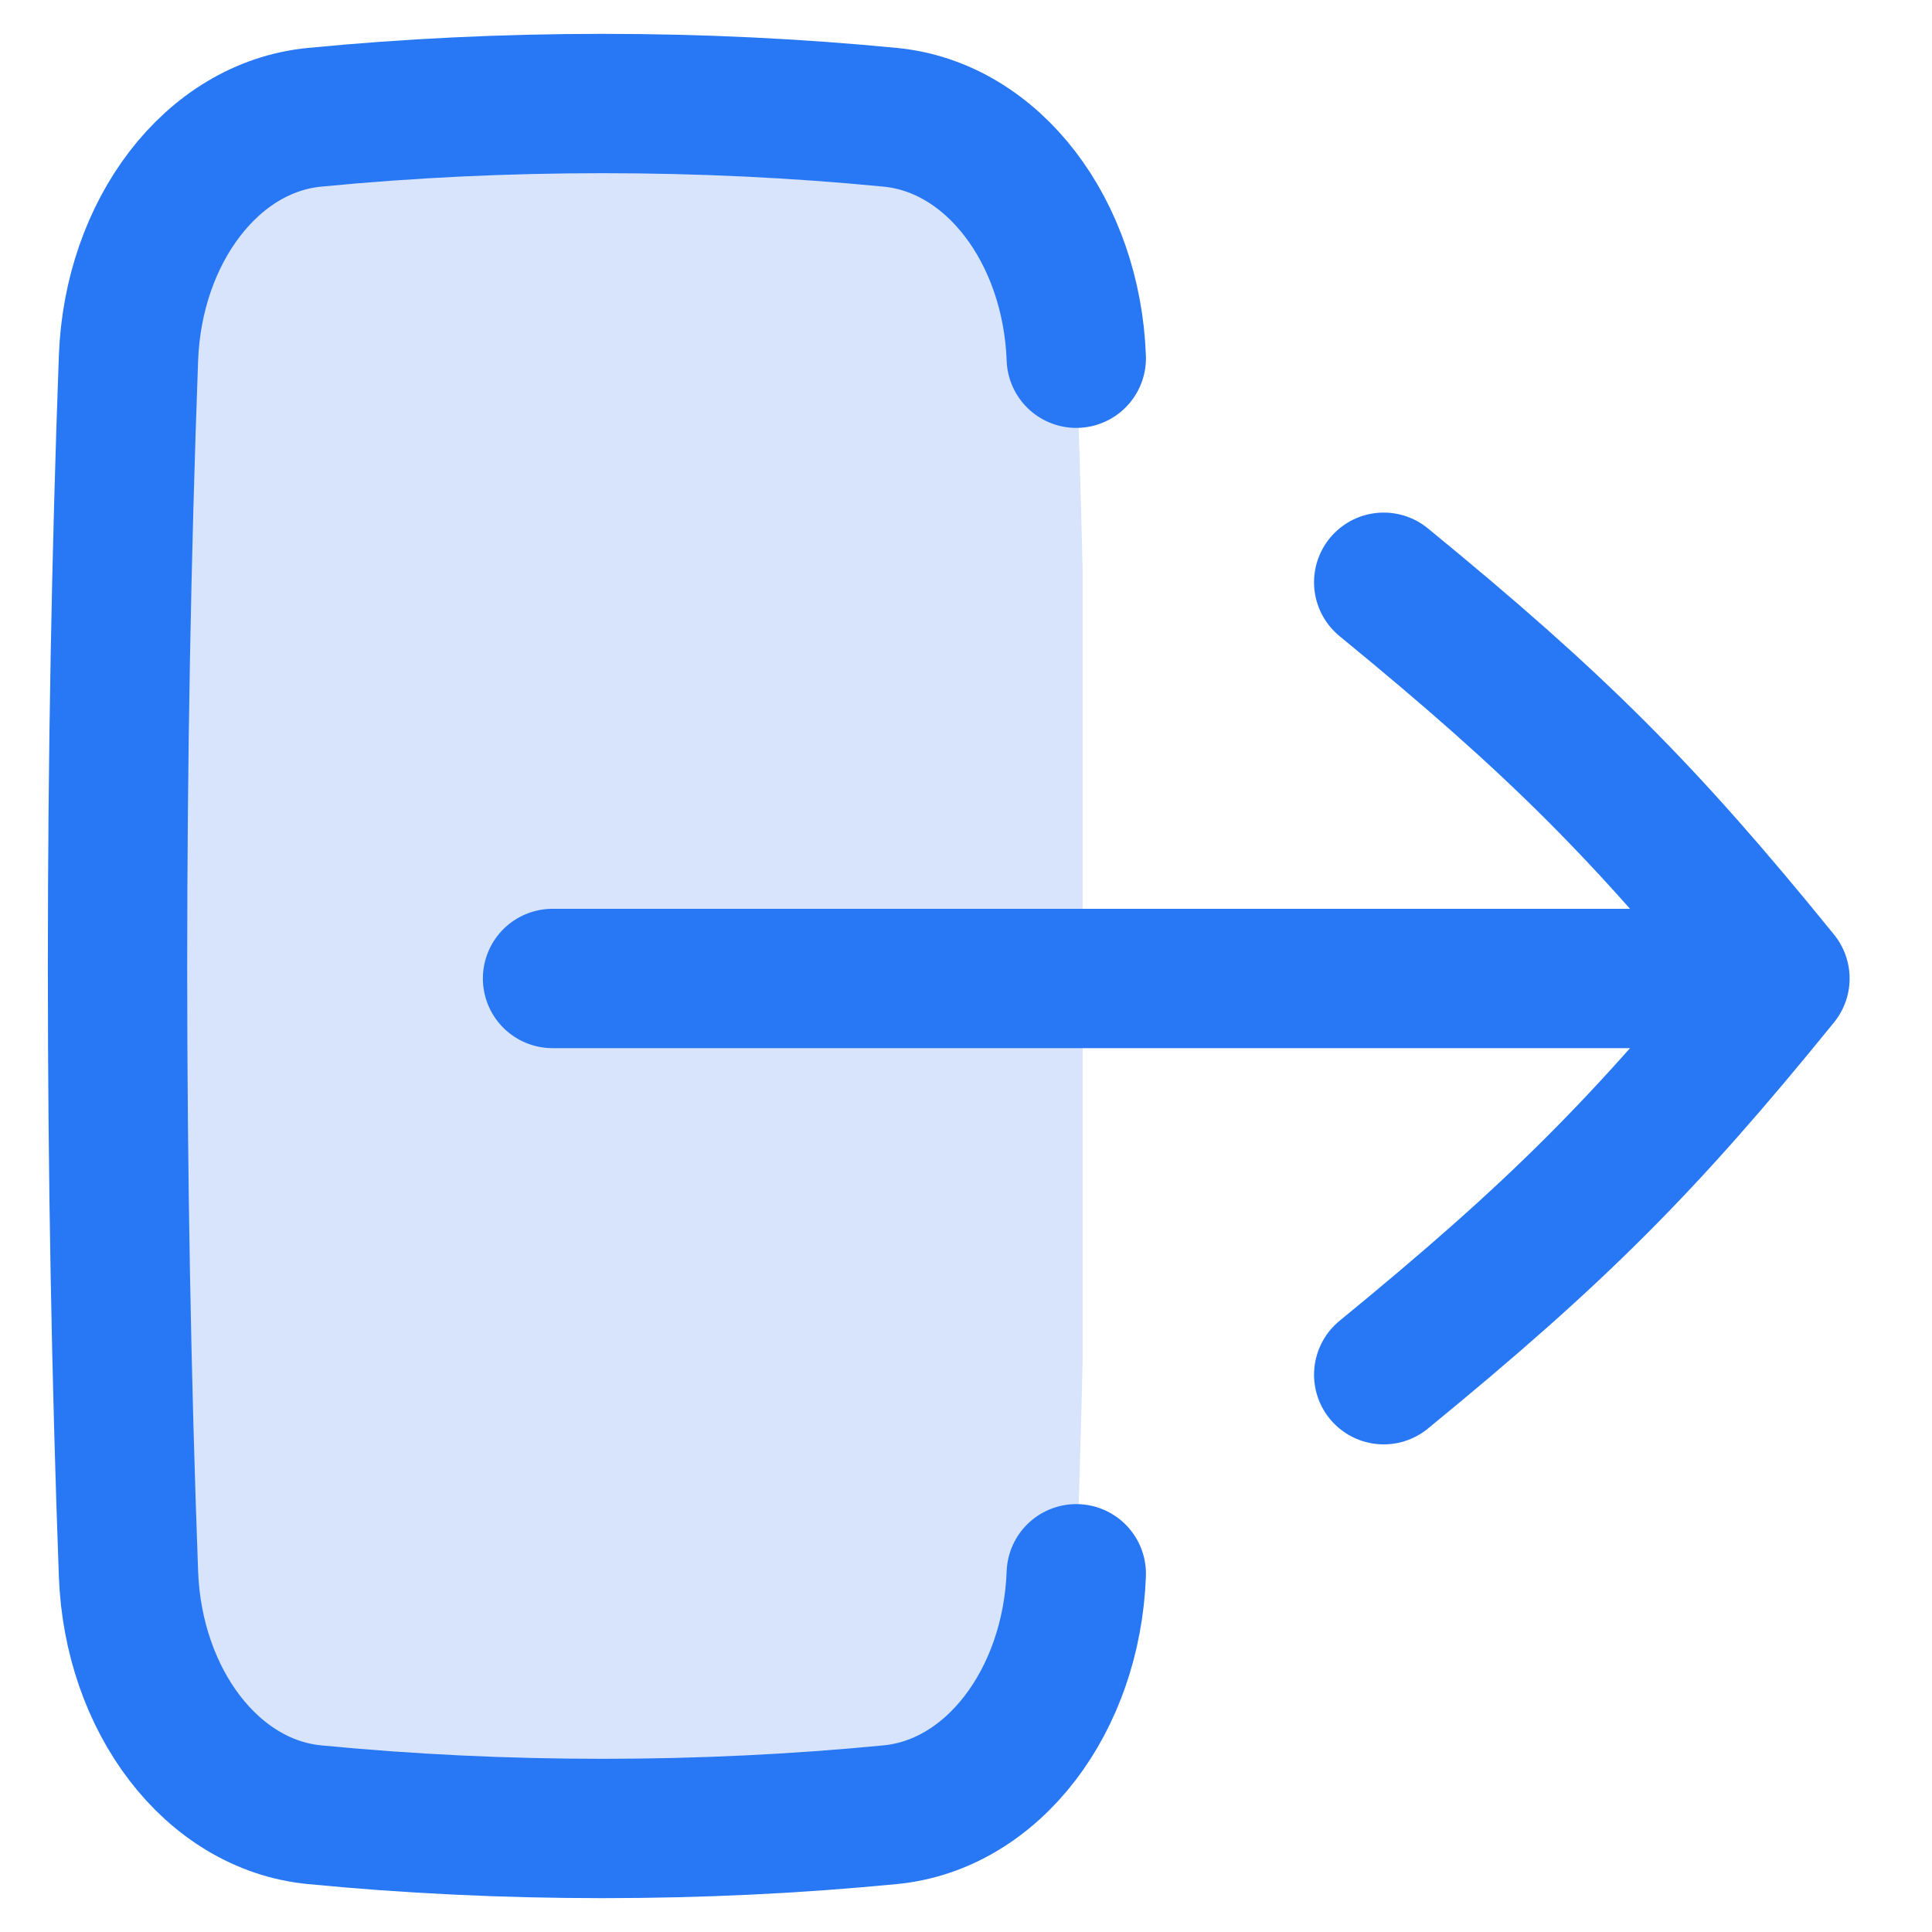 <svg width="24" height="24" viewBox="0 0 24 24" fill="none" xmlns="http://www.w3.org/2000/svg">
<path d="M11.059 1.457C9.899 1.344 8.704 1.286 7.483 1.286C6.263 1.286 5.068 1.344 3.907 1.457C2.631 1.58 1.654 2.874 1.596 4.45C1.507 6.883 1.46 9.409 1.46 12C1.46 14.591 1.507 17.117 1.596 19.55C1.654 21.126 2.631 22.42 3.907 22.543C5.068 22.656 6.263 22.714 7.483 22.714C8.704 22.714 9.899 22.656 11.059 22.543C12.335 22.42 13.312 21.126 13.37 19.55C13.402 18.682 13.428 17.802 13.449 16.912V7.089C13.428 6.198 13.402 5.318 13.37 4.45C13.312 2.874 12.335 1.58 11.059 1.457Z" fill="#D7E4FB"/>
<path d="M13.37 4.45C13.312 2.874 12.335 1.58 11.059 1.457C9.899 1.344 8.704 1.286 7.483 1.286C6.263 1.286 5.068 1.344 3.907 1.457C2.631 1.58 1.654 2.874 1.596 4.45C1.507 6.883 1.46 9.409 1.46 12C1.46 14.591 1.507 17.117 1.596 19.55C1.654 21.126 2.631 22.42 3.907 22.543C5.068 22.656 6.263 22.714 7.483 22.714C8.704 22.714 9.899 22.656 11.059 22.543C12.335 22.42 13.312 21.126 13.37 19.55" stroke="#2878F5" stroke-width="1.731" stroke-linecap="round"/>
<path d="M17.189 17.077C19.349 15.308 20.428 14.229 22.111 12.155C20.428 10.081 19.349 9.002 17.189 7.233" stroke="#2878F5" stroke-width="1.731" stroke-linecap="round" stroke-linejoin="round"/>
<path d="M6.864 12.155H22.057" stroke="#2878F5" stroke-width="1.731" stroke-linecap="round" stroke-linejoin="round"/>
</svg>
